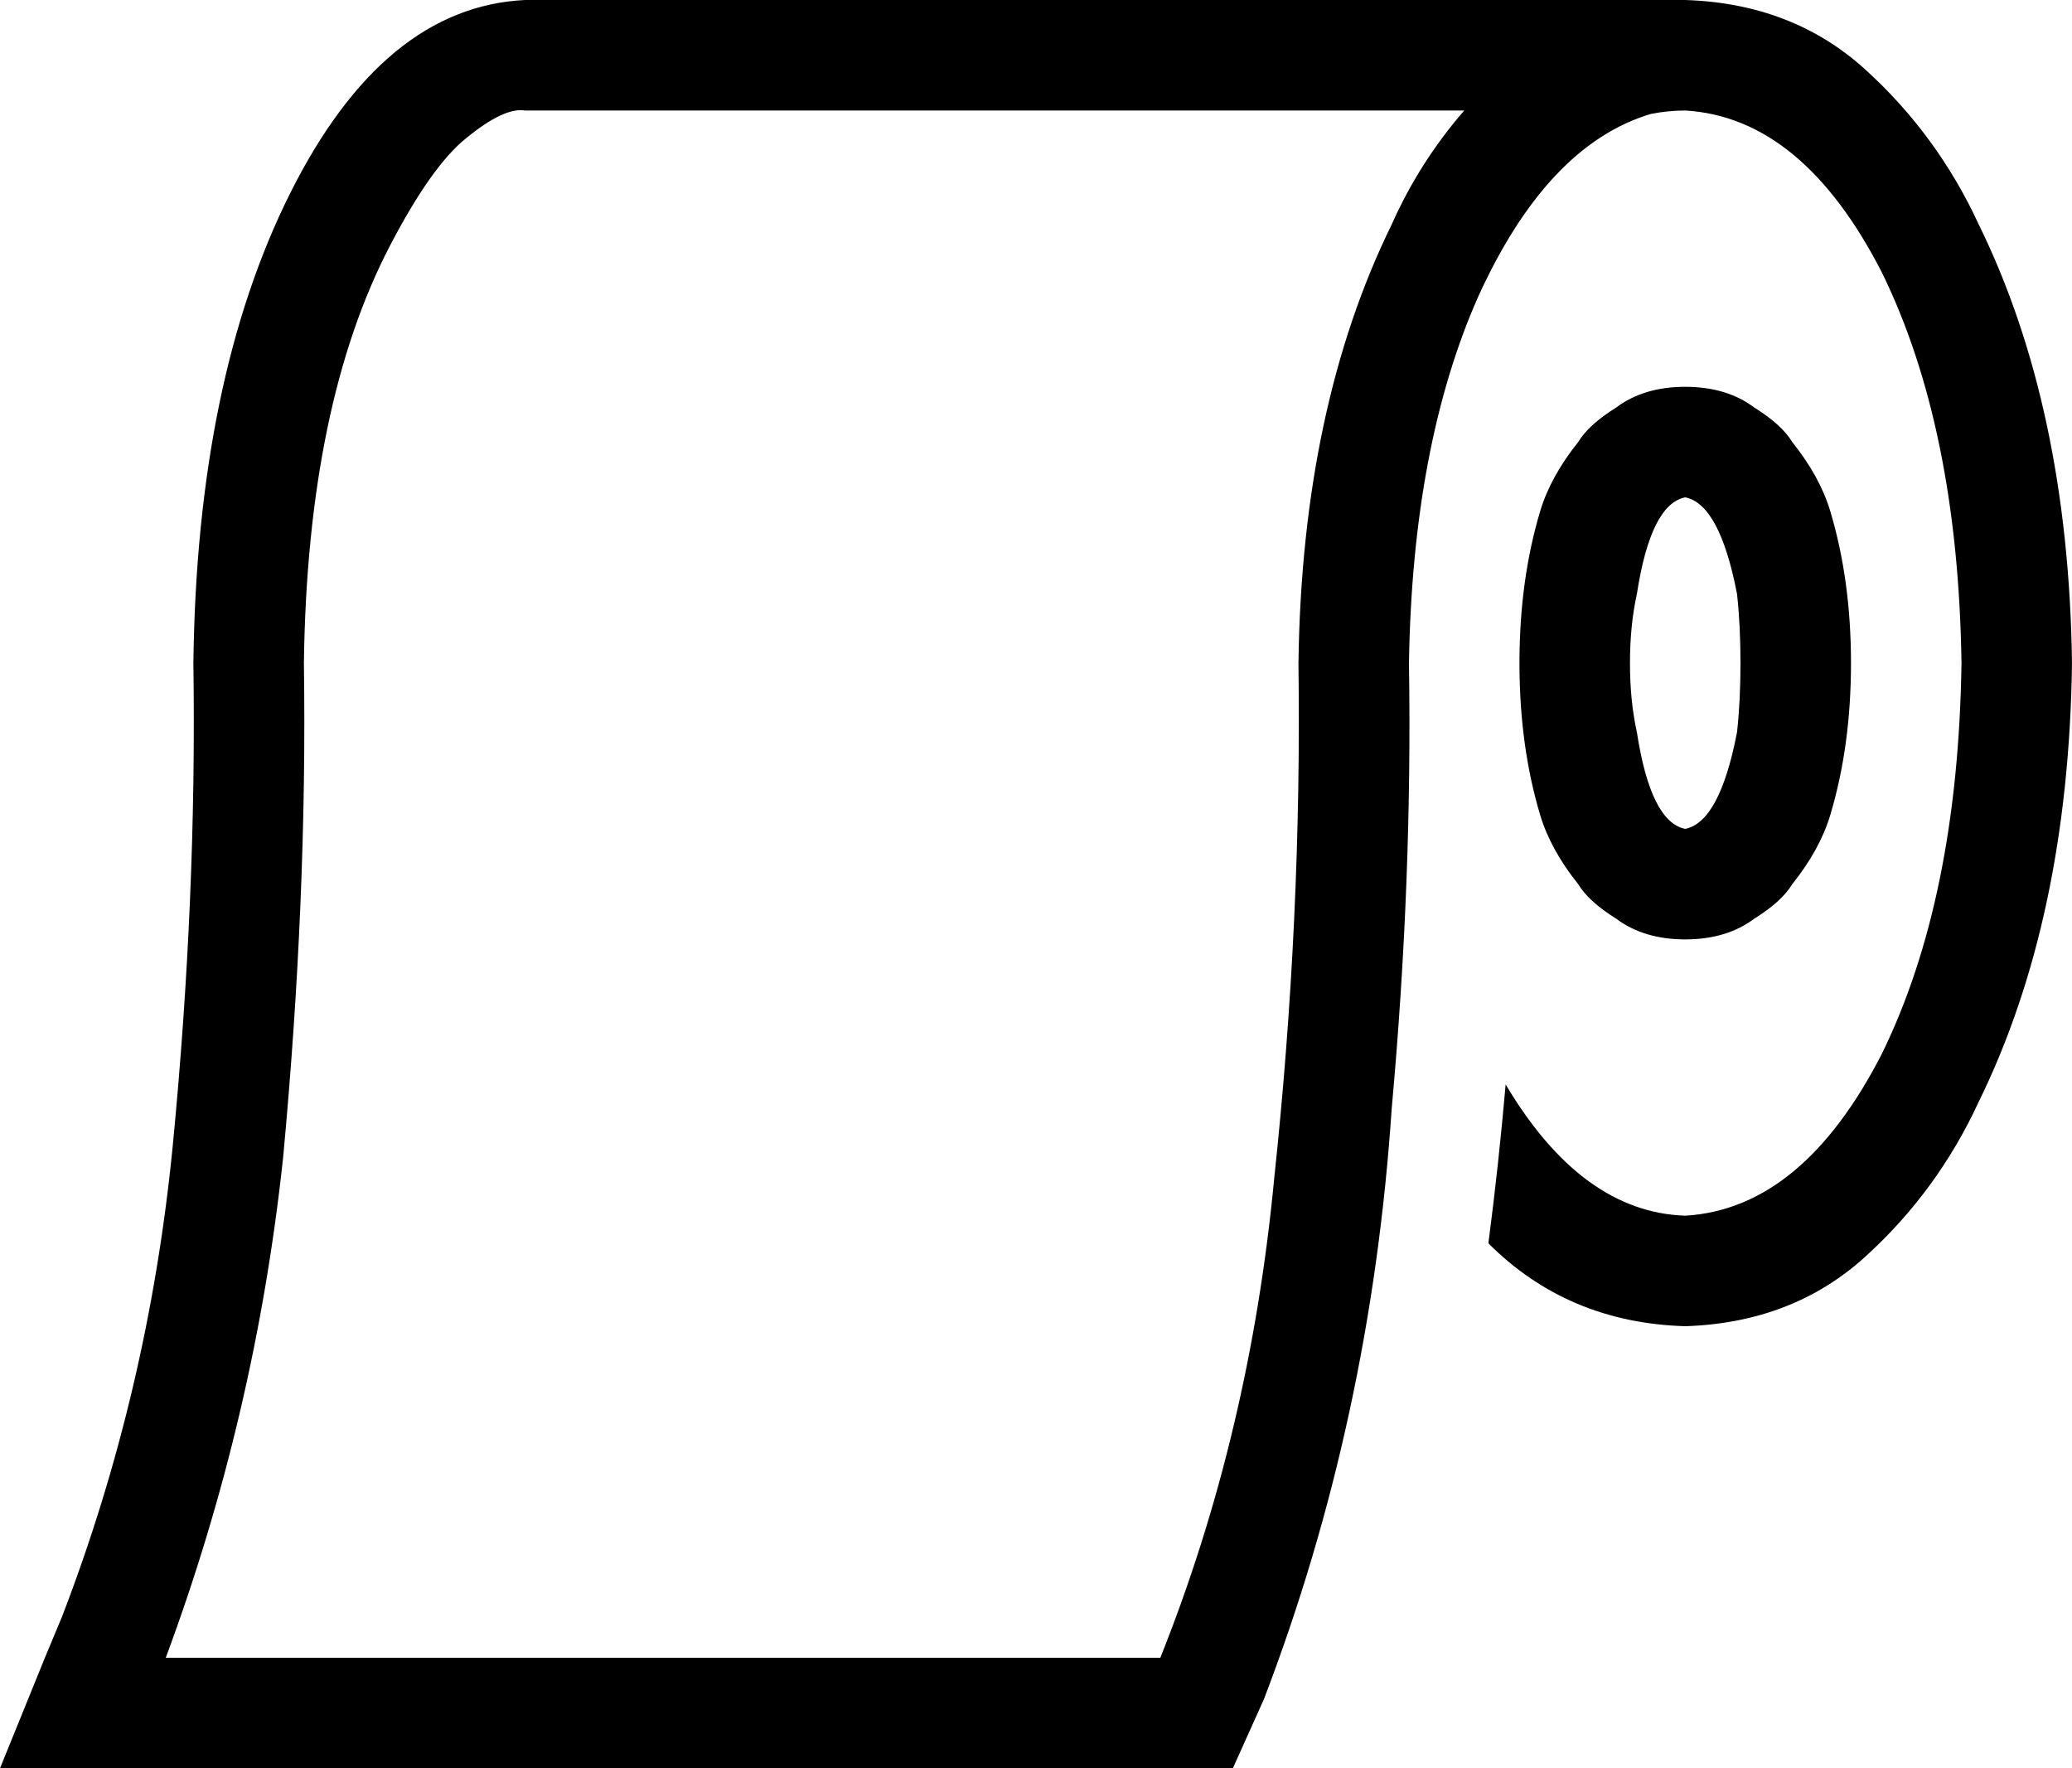 <svg xmlns="http://www.w3.org/2000/svg" viewBox="0 0 600 512">
  <path d="M 13 480 L 18 468 L 13 480 L 18 468 Q 43 403 50 332 Q 57 260 56 192 Q 57 110 84 56 Q 111 2 152 0 L 484 0 L 484 0 L 484 0 L 484 0 Q 486 0 488 0 Q 519 1 540 20 Q 561 39 573 65 Q 599 118 600 192 Q 599 266 573 319 Q 561 345 540 364 Q 519 383 488 384 Q 454 383 431 360 Q 434 337 436 314 Q 458 351 488 352 Q 522 350 545 305 Q 567 260 568 192 Q 567 124 545 79 Q 522 34 488 32 Q 483 32 478 33 Q 448 42 428 86 Q 409 129 408 192 Q 409 255 403 321 Q 397 411 366 492 L 357 512 L 357 512 L 35 512 L 0 512 L 13 480 L 13 480 Z M 376 192 Q 377 118 403 65 Q 411 47 424 32 L 152 32 L 152 32 Q 146 31 135 40 Q 125 48 113 71 Q 89 117 88 192 Q 89 260 82 335 Q 74 410 48 480 L 48 480 L 48 480 L 336 480 L 336 480 Q 336 480 336 480 Q 336 480 336 480 Q 362 415 369 341 Q 377 266 376 192 L 376 192 Z M 474 212 Q 478 238 488 240 Q 498 238 503 212 Q 504 203 504 192 Q 504 181 503 172 Q 498 146 488 144 Q 478 146 474 172 Q 472 181 472 192 Q 472 203 474 212 L 474 212 Z M 519 256 Q 516 261 508 266 L 508 266 L 508 266 Q 500 272 488 272 Q 476 272 468 266 Q 460 261 457 256 Q 449 246 446 236 Q 440 216 440 192 Q 440 168 446 148 Q 449 138 457 128 Q 460 123 468 118 Q 476 112 488 112 Q 500 112 508 118 Q 516 123 519 128 Q 527 138 530 148 Q 536 168 536 192 Q 536 216 530 236 Q 527 246 519 256 L 519 256 Z" />
</svg>